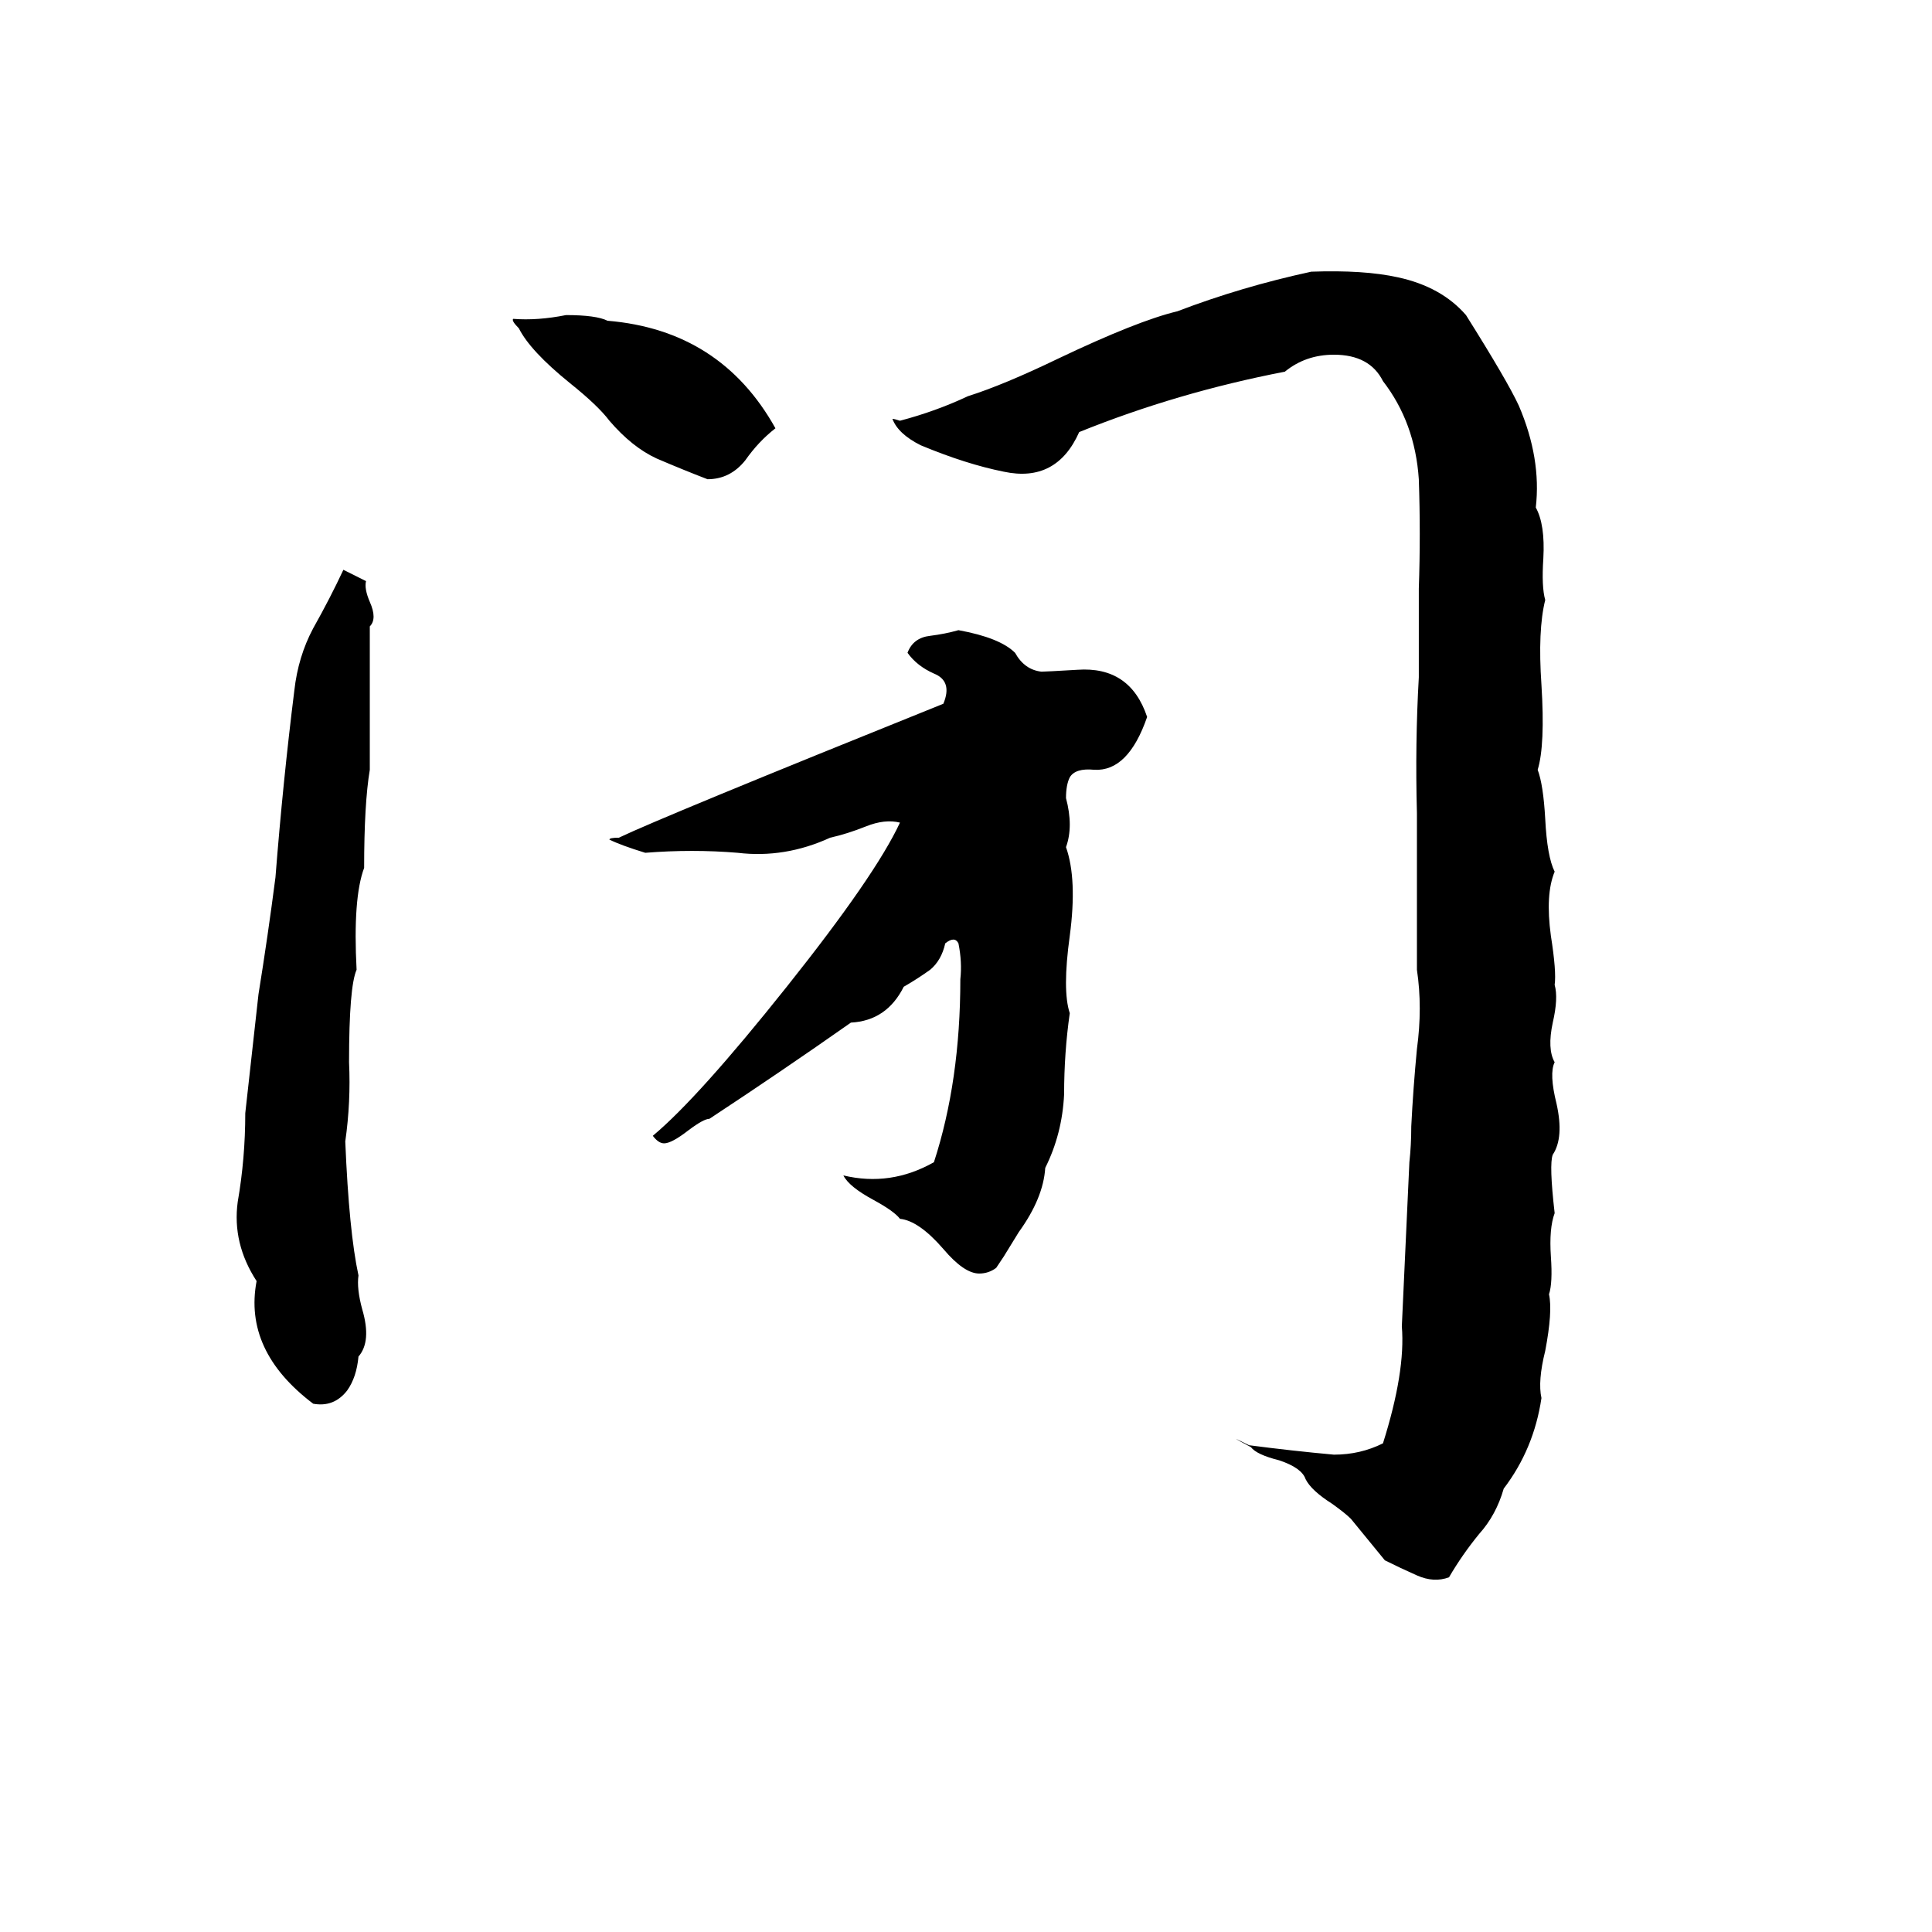 <svg xmlns="http://www.w3.org/2000/svg" viewBox="0 -800 1024 1024">
	<path fill="#000000" d="M695 -656Q723 -657 741 -653Q764 -648 777 -633Q799 -598 805 -585Q817 -557 814 -531Q819 -522 818 -504Q817 -489 819 -482Q815 -466 817 -437Q819 -405 815 -392Q818 -384 819 -366Q820 -346 824 -338Q819 -326 822 -304Q825 -285 824 -278Q826 -271 823 -258Q820 -244 824 -237Q821 -231 825 -215Q829 -197 823 -188Q821 -183 824 -157Q821 -149 822 -134Q823 -120 821 -114Q823 -105 819 -84Q815 -68 817 -59Q813 -32 797 -11Q793 3 784 13Q775 24 768 36Q760 39 751 35Q742 31 734 27L716 5Q713 2 706 -3Q695 -10 692 -16Q690 -22 678 -26Q666 -29 663 -33Q648 -41 662 -34Q685 -31 707 -29Q721 -29 733 -35Q745 -73 743 -97Q745 -140 747 -184Q748 -193 748 -203Q749 -223 751 -244Q754 -266 751 -286Q751 -327 751 -369Q750 -406 752 -441V-488Q753 -517 752 -546Q750 -576 733 -598Q726 -612 707 -612Q692 -612 681 -603Q624 -592 572 -571Q560 -544 532 -550Q512 -554 488 -564Q476 -570 473 -578Q474 -578 477 -577Q496 -582 513 -590Q532 -596 561 -610Q603 -630 624 -635Q658 -648 695 -656ZM300 -633Q316 -633 322 -630Q382 -625 411 -573Q402 -566 395 -556Q387 -546 375 -546Q362 -551 348 -557Q335 -563 323 -577Q317 -585 302 -597Q281 -614 275 -626Q271 -630 272 -631Q285 -630 300 -633ZM182 -498L194 -492Q193 -488 196 -481Q200 -472 196 -468Q196 -430 196 -392Q193 -374 193 -340Q187 -324 189 -286Q185 -277 185 -237Q186 -216 183 -195Q185 -147 190 -124Q189 -117 192 -106Q197 -89 190 -81Q189 -70 184 -63Q177 -54 166 -56Q129 -84 136 -121Q123 -141 126 -163Q130 -186 130 -210L137 -273Q142 -304 146 -335Q150 -386 156 -434Q158 -452 166 -467Q175 -483 182 -498ZM508 -466Q530 -462 538 -454Q543 -445 552 -444Q554 -444 571 -445Q599 -447 608 -420Q598 -391 580 -392Q570 -393 567 -388Q565 -384 565 -377Q569 -362 565 -351Q571 -334 567 -304Q563 -275 567 -263Q564 -242 564 -220Q563 -199 554 -181Q553 -165 540 -147L532 -134Q530 -131 528 -128Q524 -125 519 -125Q511 -125 500 -138Q487 -153 477 -154Q474 -158 463 -164Q450 -171 447 -177Q472 -171 495 -184Q509 -227 509 -281Q510 -290 508 -300Q506 -304 501 -300Q499 -291 493 -286Q486 -281 479 -277Q470 -259 451 -258Q414 -232 376 -207Q373 -207 365 -201Q356 -194 352 -194Q349 -194 346 -198Q370 -218 417 -277Q464 -336 477 -364Q469 -366 459 -362Q449 -358 440 -356Q416 -345 391 -348Q367 -350 342 -348Q329 -352 323 -355Q323 -356 328 -356Q351 -367 500 -427Q505 -439 495 -443Q486 -447 481 -454Q484 -462 493 -463Q501 -464 508 -466Z"/>
</svg>